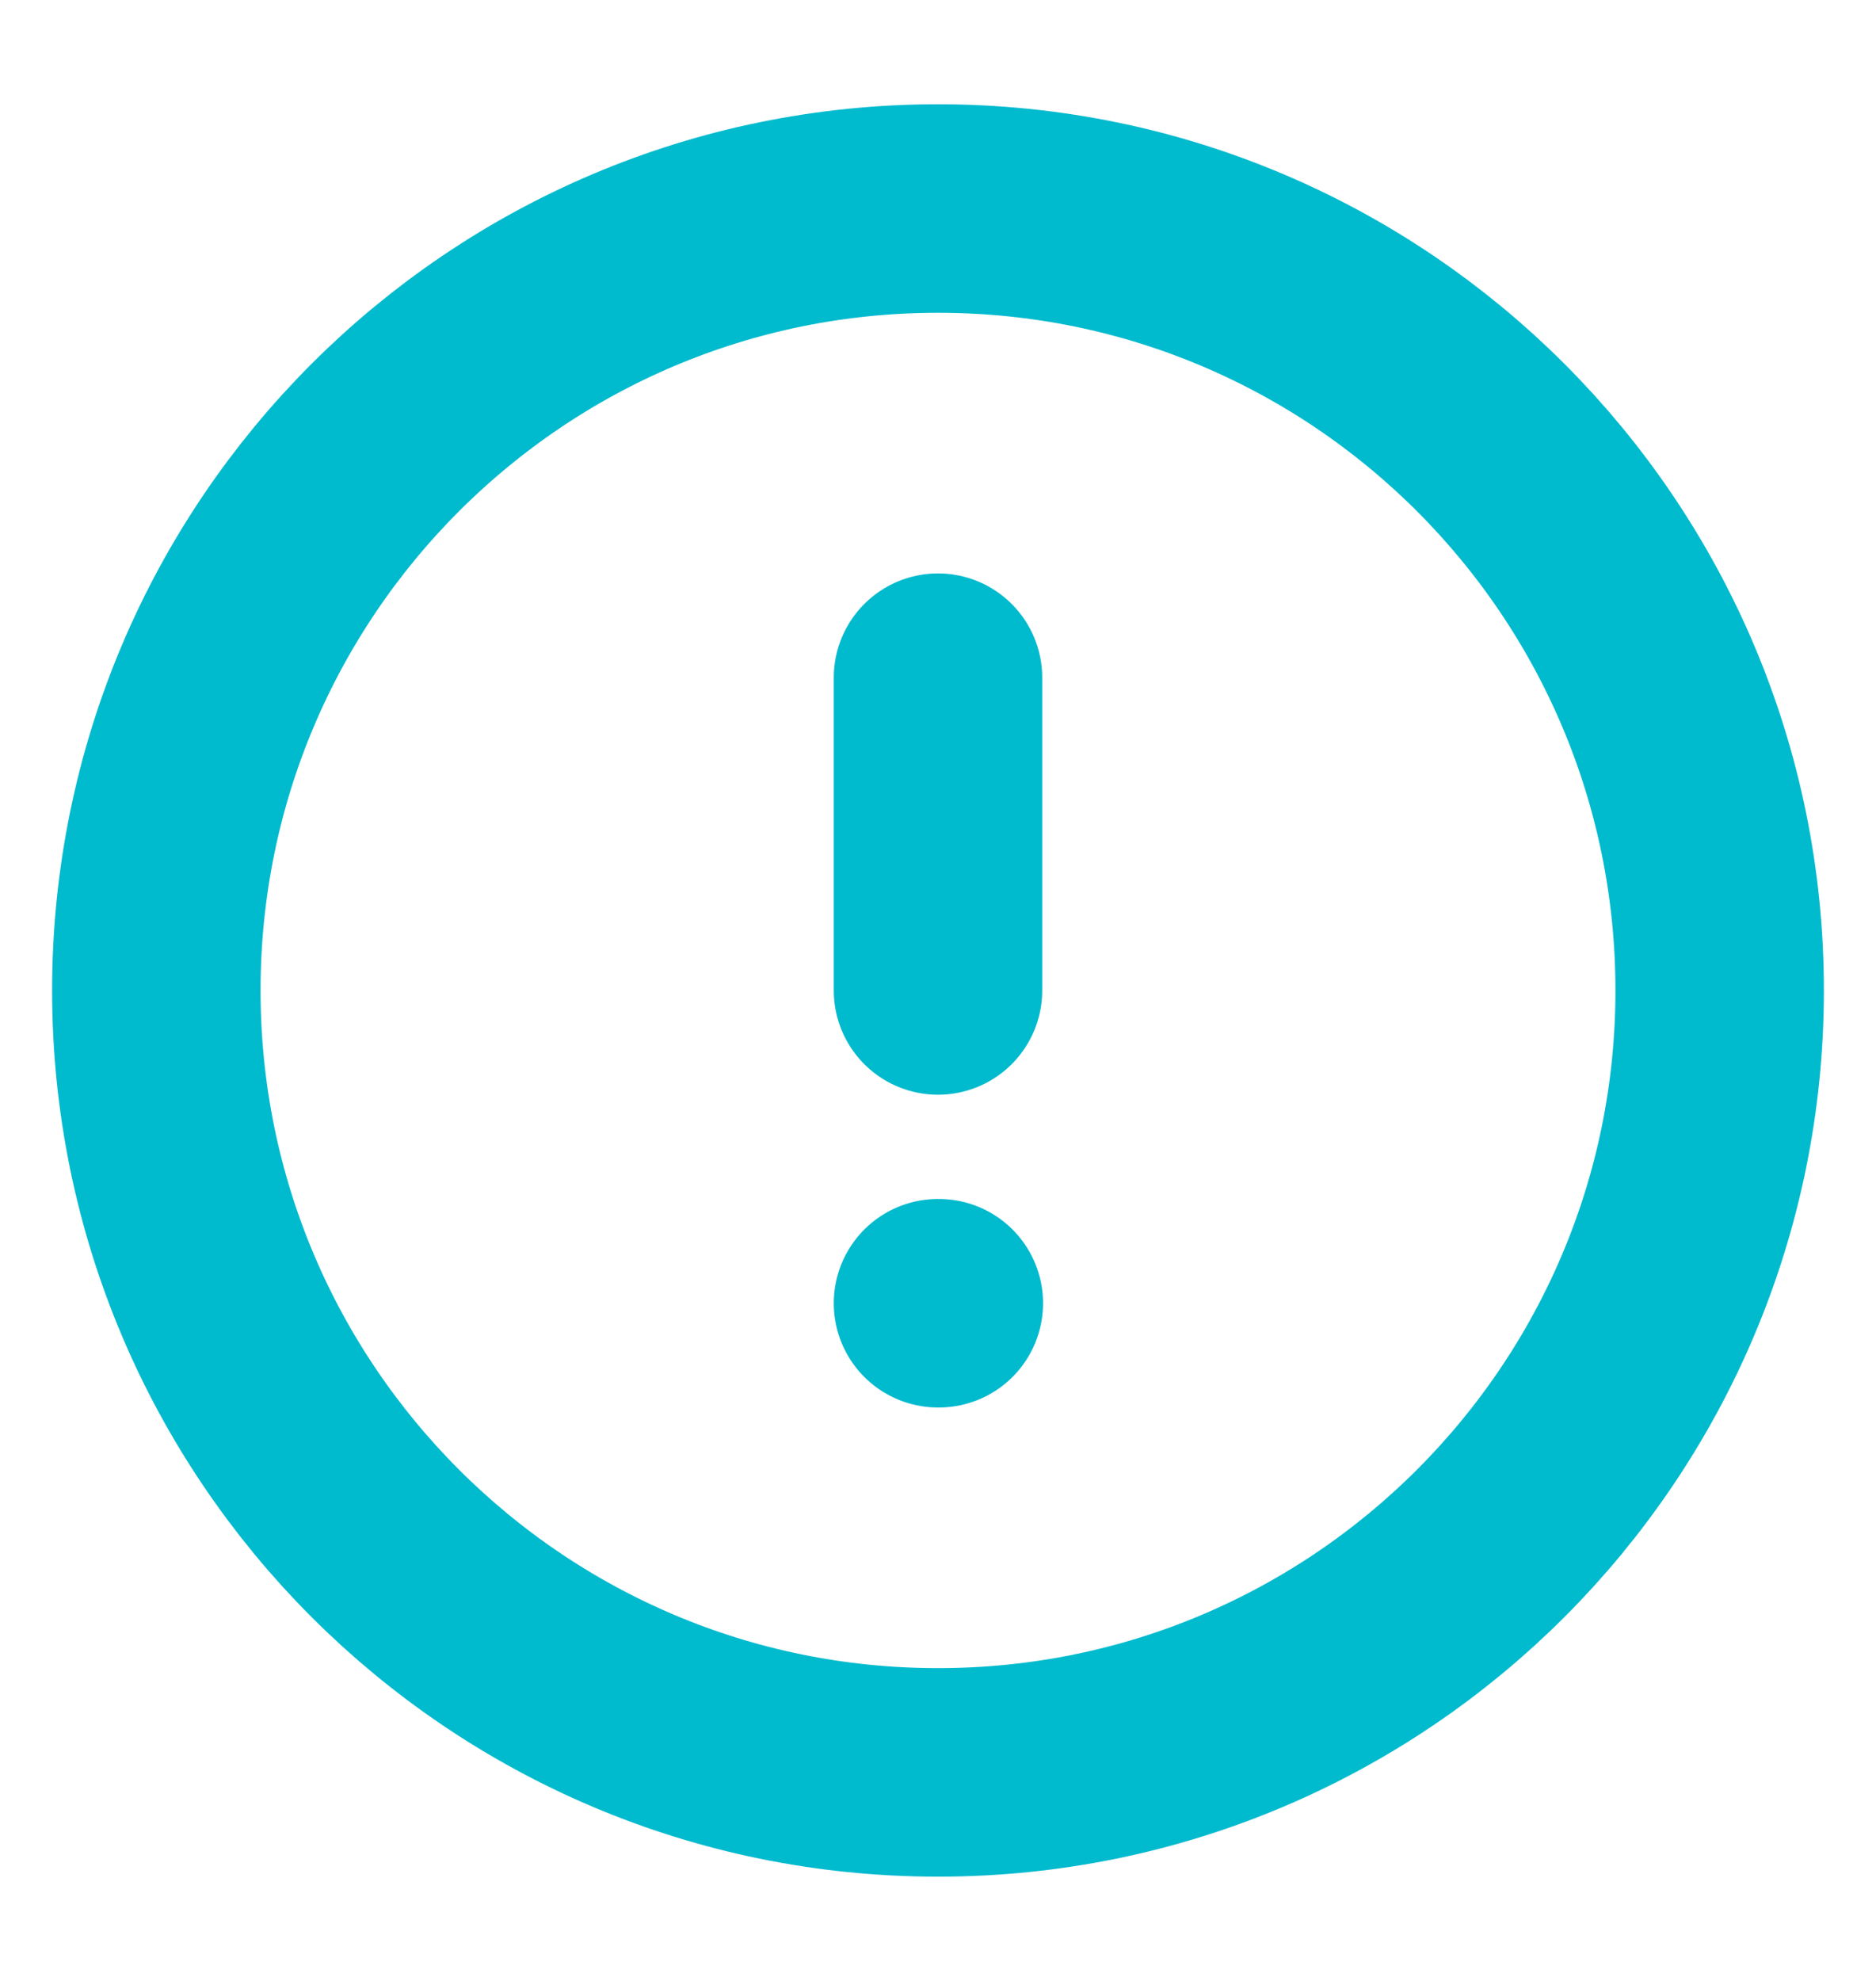<svg width="18" height="19" viewBox="0 0 18 19" fill="none"
  xmlns="http://www.w3.org/2000/svg" stroke="#00BACE">
  <path d="M9 17C13.142 17 16.5 13.642 16.5 9.5C16.5 5.358 13.142 2 9 2C4.858 2 1.5 5.358 1.5 9.5C1.5 13.642 4.858 17 9 17Z" stroke-width="2" stroke-linecap="round" stroke-linejoin="round"/>
  <path d="M9 6.5V9.5" stroke-width="2" stroke-linecap="round" stroke-linejoin="round"/>
  <path d="M9 12.5H9.008" stroke-width="2" stroke-linecap="round" stroke-linejoin="round"/>
</svg>
